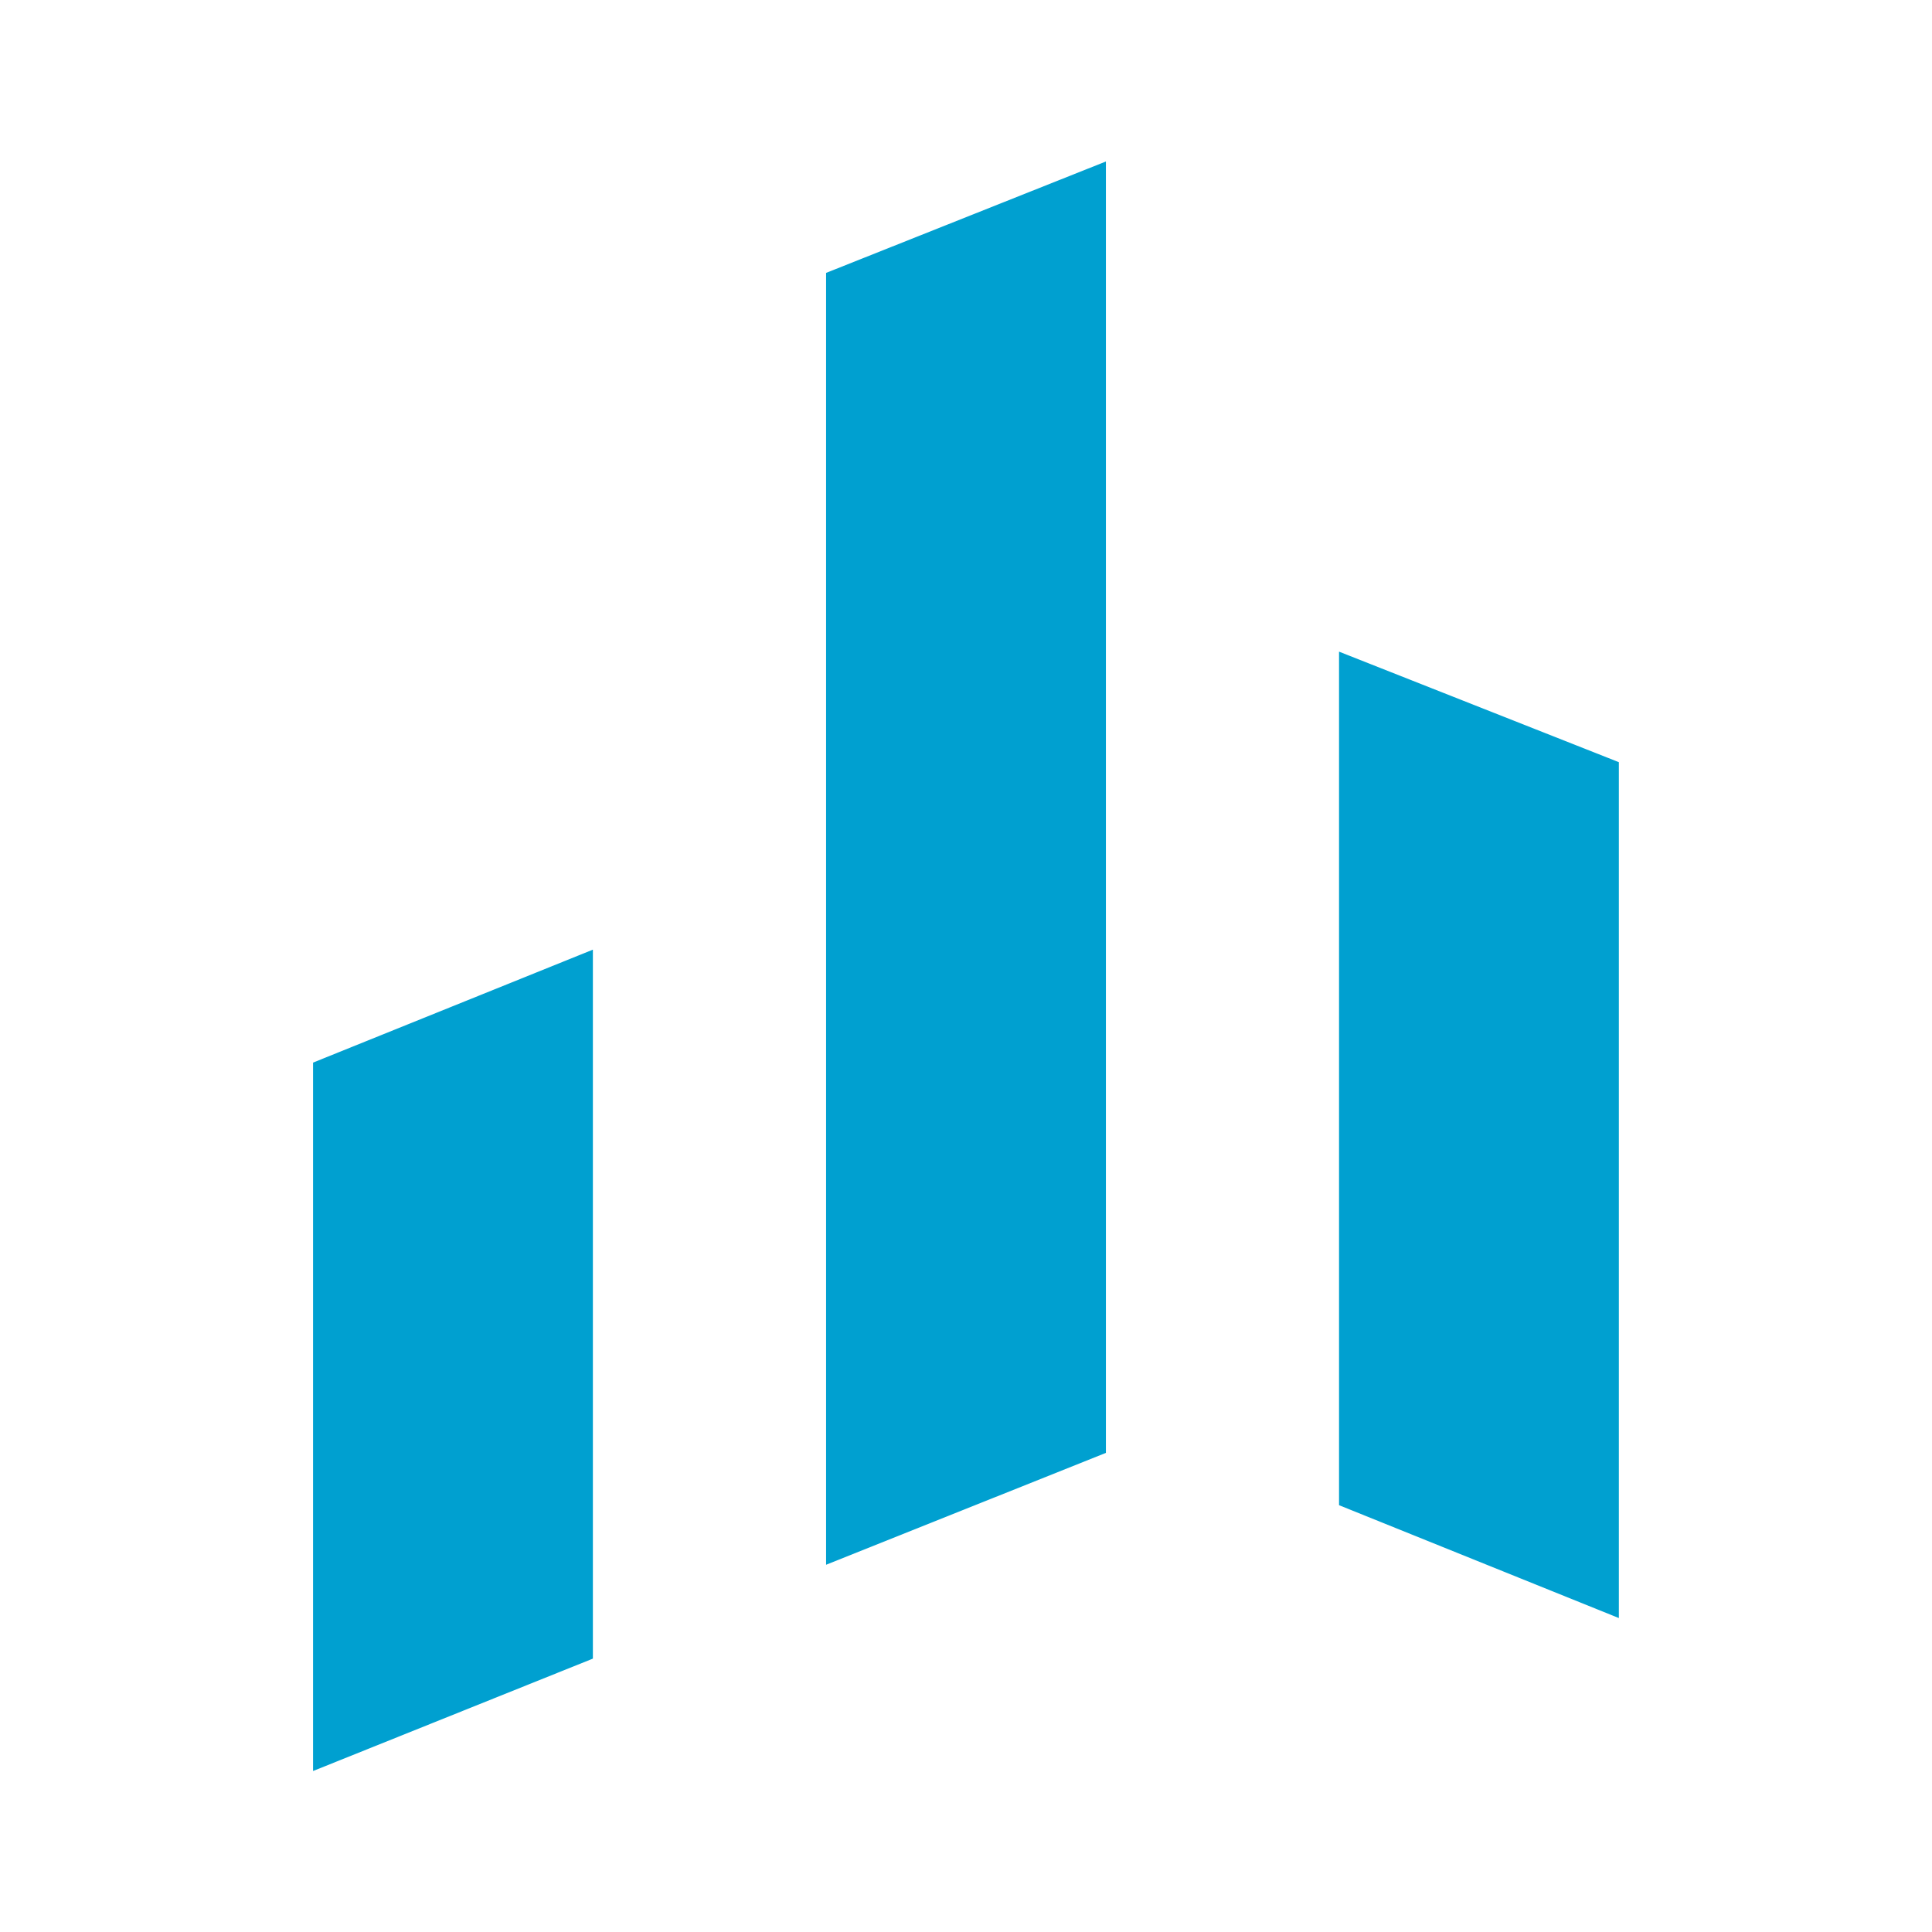 <svg xmlns="http://www.w3.org/2000/svg" width="24" height="24" fill="none" viewBox="0 0 24 24">
    <path fill="#00A0D0" d="M13.738 2.006 10.262 3.39v16.048l3.476-1.39V2zm-6.373 9.791L3.889 13.2V22l3.476-1.396zM20.11 9.468l-3.476-1.373v10.603L20.11 20.1z"/>
</svg>
